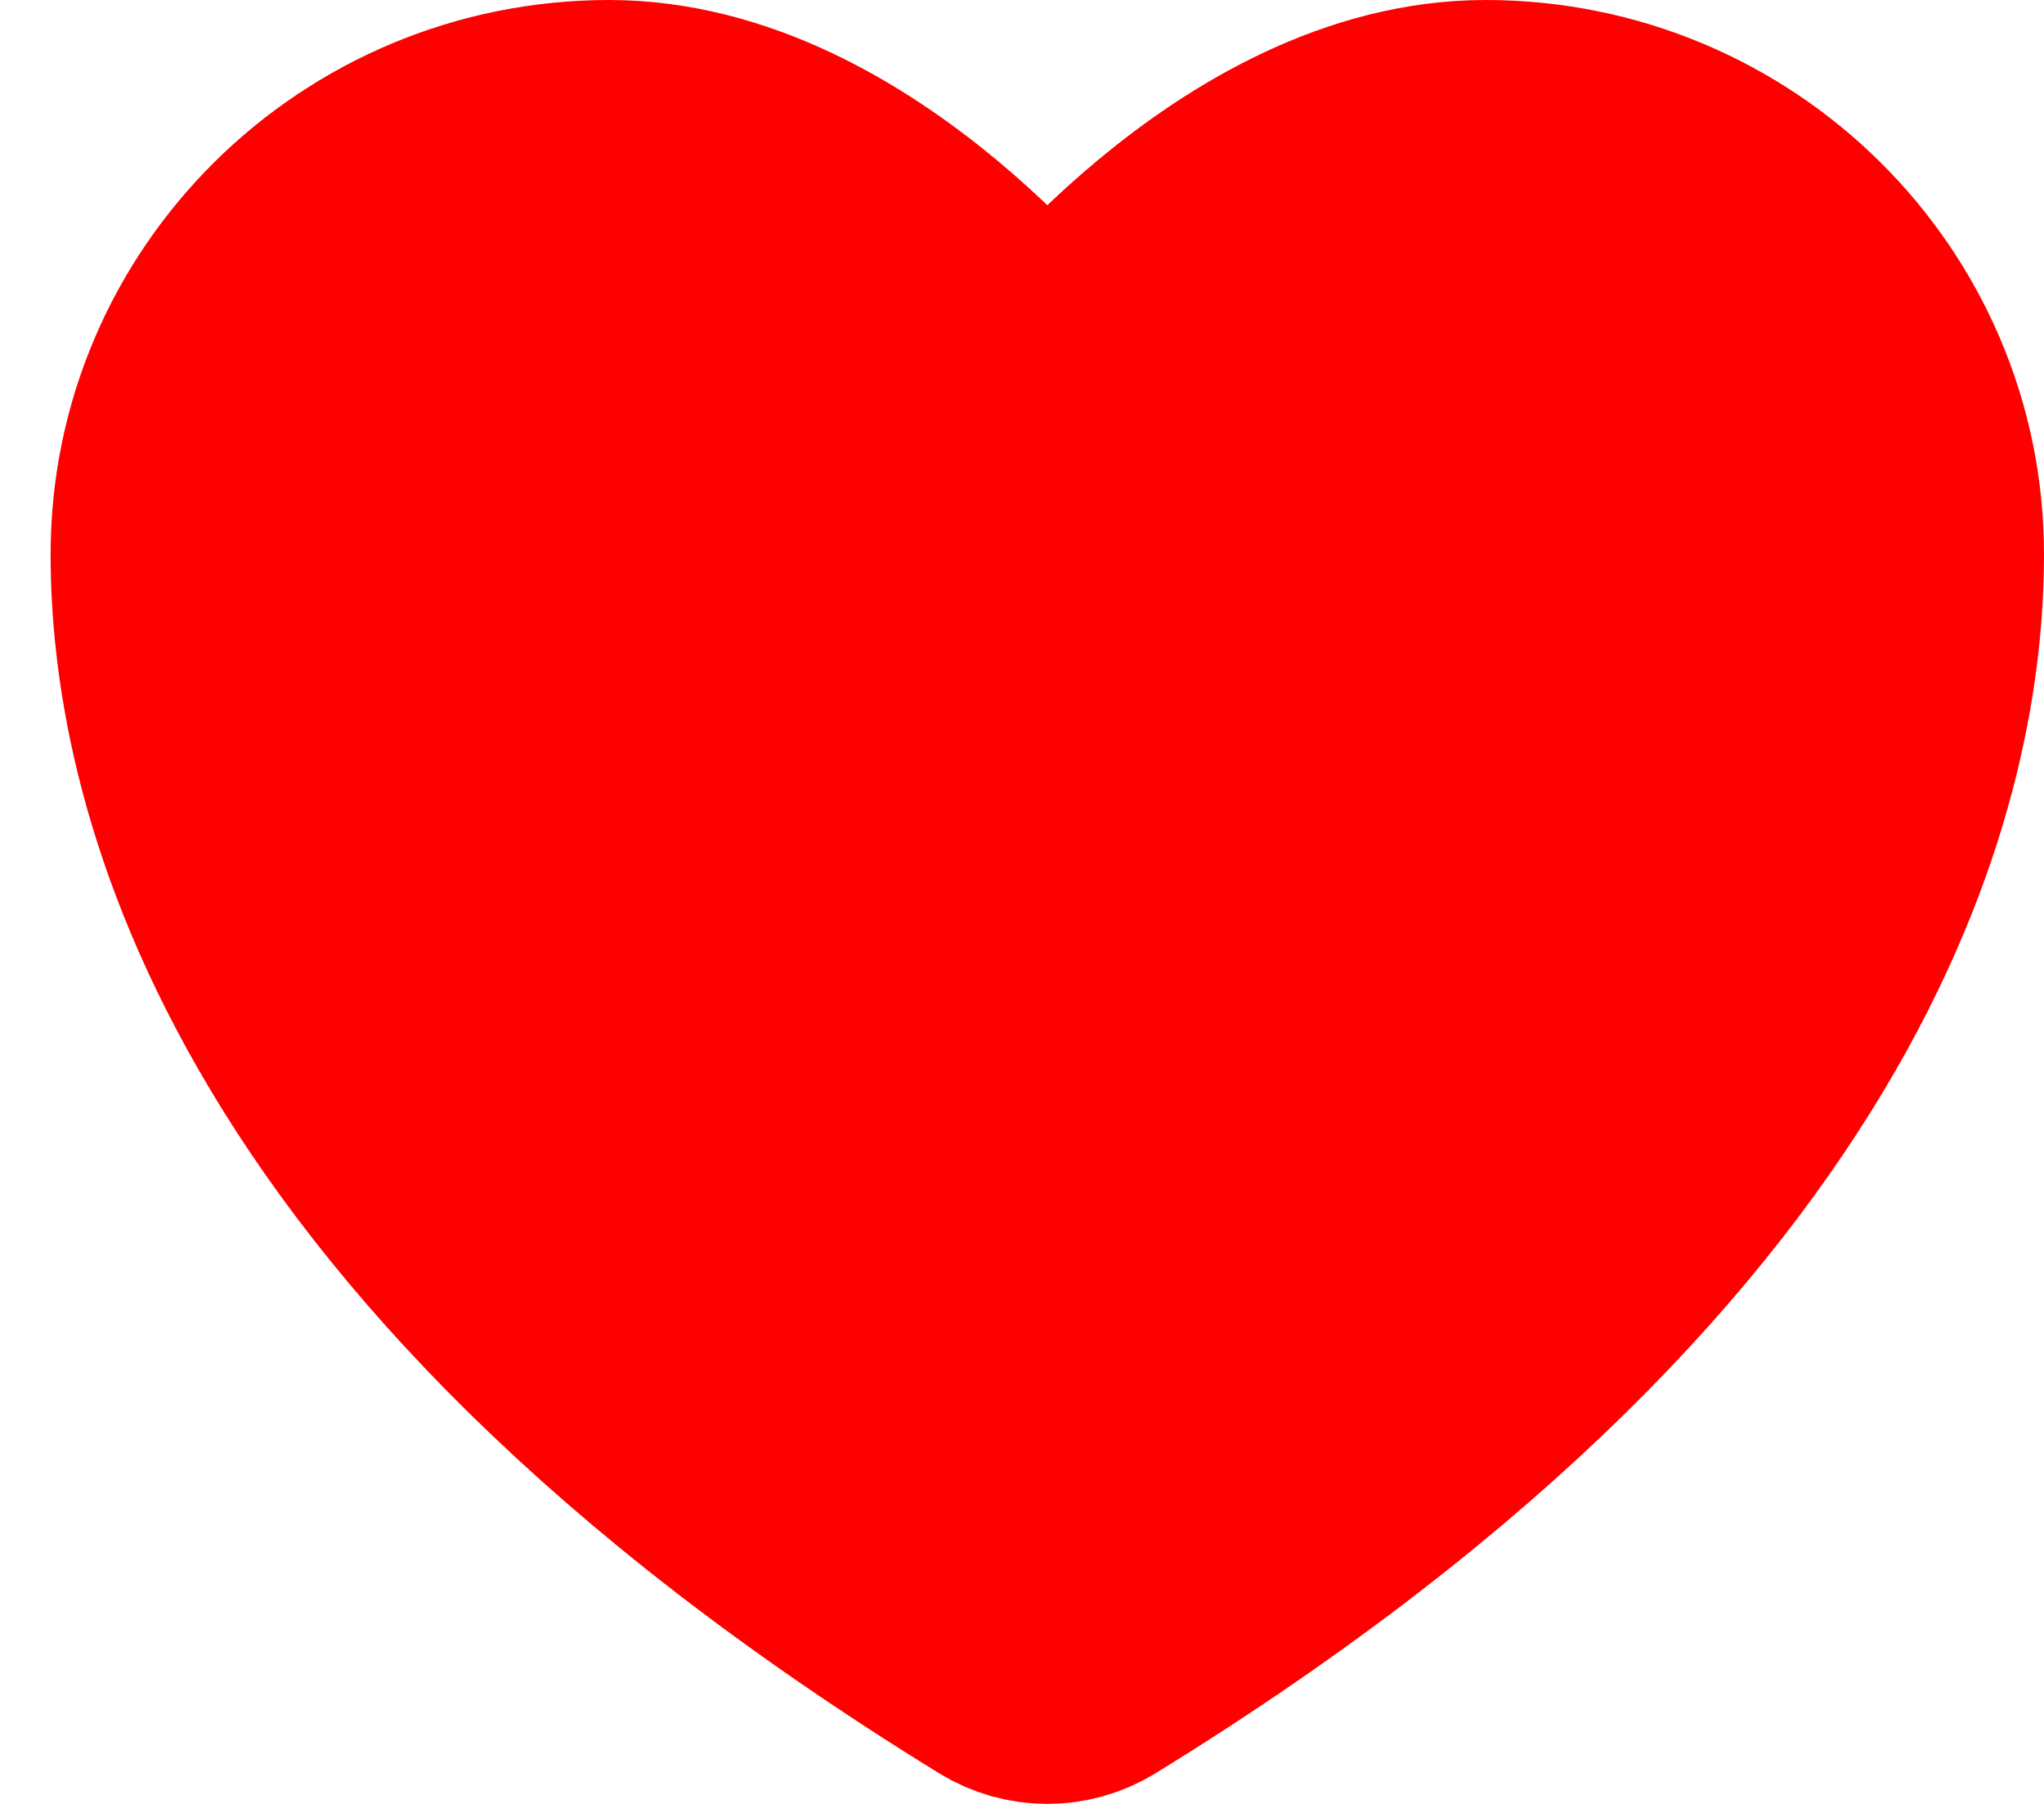 <?xml version="1.0" encoding="UTF-8"?>
<svg width="17px" height="15px" viewBox="0 0 17 15" version="1.1" xmlns="http://www.w3.org/2000/svg" xmlns:xlink="http://www.w3.org/1999/xlink">
    <g id="Page-1" stroke="none" stroke-width="1" fill="none" fill-rule="evenodd" stroke-linecap="round" stroke-linejoin="round">
        <g id="like" transform="translate(1, 1)" fill="#FF0000" stroke="#FF0000" stroke-width="2">
            <path d="M4.066,0 C2.053,0 0.421,1.615 0.421,3.608 C0.421,5.217 1.059,9.036 7.337,12.895 C7.45,12.964 7.579,13 7.711,13 C7.842,13 7.971,12.964 8.084,12.895 C14.362,9.036 15,5.217 15,3.608 C15,1.615 13.368,0 11.355,0 C9.343,0 7.711,2.187 7.711,2.187 C7.711,2.187 6.078,0 4.066,0 Z" id="Path"></path>
        </g>
    </g>
</svg>